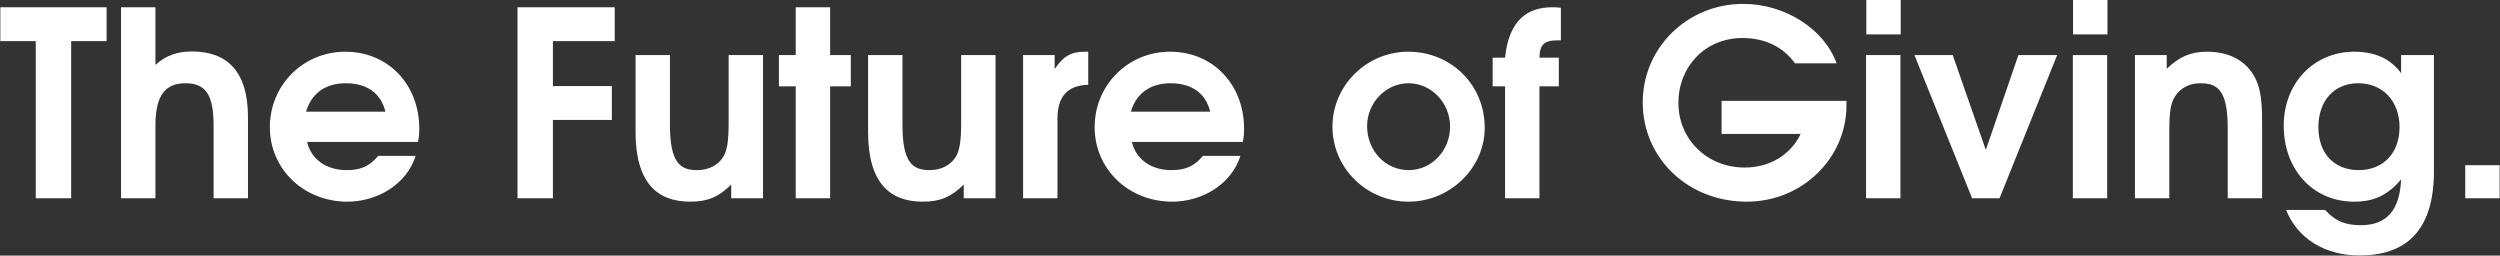 <svg width="1702" height="174" viewBox="0 0 1702 174" fill="none" xmlns="http://www.w3.org/2000/svg">
<rect x="0" y="0" width="1702" height="174" fill="#333333" stroke="none"/>
<path d="M72.568 27.992V4.936H0.232V27.992H24.344V135H48.456V27.992H72.568ZM168.826 135V79.912C168.826 47.88 154.042 35.032 130.634 35.032C120.602 35.032 112.858 37.848 105.818 44.184V4.936H82.41V135H105.818V85.544C105.818 64.072 113.034 56.68 126.41 56.68C140.138 56.68 145.418 64.776 145.418 85.192V135H168.826ZM285.446 87.656C285.446 57.384 264.15 35.208 235.11 35.208C206.422 35.208 183.718 57.912 183.718 86.6C183.718 115.112 206.774 137.288 236.518 137.288C256.23 137.288 276.47 126.2 282.982 106.136H257.462C251.478 113.176 245.67 115.816 235.99 115.816C222.086 115.816 211.878 108.424 209.062 96.632H284.566C285.27 93.288 285.446 91.176 285.446 87.656ZM262.39 76.04H208.358C212.054 63.544 221.558 56.68 235.462 56.68C249.894 56.68 259.398 63.544 262.39 76.04ZM418.488 27.992V4.936H352.312V135H376.424V81.672H416.552V58.616H376.424V27.992H418.488ZM519.46 135V37.496H496.052V83.432C496.052 96.456 494.996 102.44 492.356 106.84C488.836 112.472 482.5 115.816 474.58 115.816C463.316 115.816 456.1 111.064 456.1 85.192V37.496H432.692V89.768C432.692 124.088 447.124 137.288 469.828 137.288C481.62 137.288 489.012 134.296 497.812 125.672V135H519.46ZM579.231 58.792V37.496H565.151V4.936H541.743V37.496H530.303V58.792H541.743V135H565.151V58.792H579.231ZM677.756 135V37.496H654.348V83.432C654.348 96.456 653.292 102.44 650.652 106.84C647.132 112.472 640.796 115.816 632.876 115.816C621.612 115.816 614.396 111.064 614.396 85.192V37.496H590.988V89.768C590.988 124.088 605.42 137.288 628.124 137.288C639.916 137.288 647.308 134.296 656.108 125.672V135H677.756ZM740.872 57.736V35.208H739.112C729.08 35.208 724.152 38.024 717.992 47V37.496H696.52V135H719.928V80.792C719.928 65.656 726.792 58.088 740.872 57.736ZM846.961 87.656C846.961 57.384 825.665 35.208 796.625 35.208C767.937 35.208 745.233 57.912 745.233 86.6C745.233 115.112 768.289 137.288 798.033 137.288C817.745 137.288 837.985 126.2 844.497 106.136H818.977C812.993 113.176 807.185 115.816 797.505 115.816C783.601 115.816 773.393 108.424 770.577 96.632H846.081C846.785 93.288 846.961 91.176 846.961 87.656ZM823.905 76.04H769.873C773.569 63.544 783.073 56.68 796.977 56.68C811.409 56.68 820.913 63.544 823.905 76.04ZM1010.8 86.952C1010.8 57.912 988.099 35.208 958.707 35.208C930.371 35.208 907.139 58.264 907.139 86.248C907.139 114.408 930.371 137.288 958.883 137.288C987.219 137.288 1010.8 114.408 1010.8 86.952ZM987.219 86.248C987.219 102.616 974.547 115.816 959.059 115.816C943.219 115.816 930.723 102.616 930.723 85.896C930.723 69.88 943.571 56.68 958.883 56.68C974.547 56.68 987.219 70.056 987.219 86.248ZM1062.66 27.464V5.288C1059.85 4.936 1058.44 4.936 1056.85 4.936C1039.96 4.936 1027.29 13.56 1024.65 39.256H1016.2V58.792H1024.65V135H1048.05V58.792H1061.25V39.256H1048.05C1048.23 30.456 1051.22 27.464 1060.37 27.464H1062.66ZM1257.06 71.816V68.648H1172.05V91.176H1225.91C1218.87 105.608 1204.79 114.056 1187.72 114.056C1162.2 114.056 1142.66 94.872 1142.66 70.056C1142.66 45.592 1160.61 25.88 1186.31 25.88C1201.45 25.88 1213.94 31.864 1222.04 43.128H1250.37C1241.93 19.72 1215.17 2.648 1186.84 2.648C1148.82 2.648 1118.37 32.392 1118.37 69.704C1118.37 107.72 1149.17 137.288 1189.13 137.288C1227.49 137.288 1257.06 107.192 1257.06 71.816ZM1293.82 135V37.496H1270.41V135H1293.82ZM1293.99 23.416V0.008H1270.59V23.416H1293.99ZM1400.52 37.496H1374.12L1351.94 102.088L1329.41 37.496H1303.36L1342.61 135H1361.27L1400.52 37.496ZM1434.58 135V37.496H1411.18V135H1434.58ZM1434.76 23.416V0.008H1411.35V23.416H1434.76ZM1540.05 135V82.728C1540.05 65.304 1538.29 56.856 1533.01 49.288C1526.67 40.136 1516.11 35.208 1502.56 35.208C1491.47 35.208 1483.73 38.552 1475.11 46.824V37.496H1453.46V135H1476.87V89.064C1476.87 76.04 1477.75 70.408 1480.74 65.656C1484.43 59.848 1490.59 56.68 1497.99 56.68C1509.6 56.68 1516.64 61.256 1516.64 87.304V135H1540.05ZM1657.02 116.52V37.496H1634.67V49.816C1627.45 39.96 1616.89 35.208 1602.81 35.208C1575.18 35.208 1554.76 56.68 1554.76 85.544C1554.76 115.64 1574.83 137.288 1602.64 137.288C1616.36 137.288 1625.52 132.888 1634.67 122.152C1633.79 143.096 1624.81 153.304 1607.39 153.304C1596.48 153.304 1589.79 150.488 1582.92 142.92H1556.35C1564.27 162.456 1582.57 173.896 1606.51 173.896C1636.78 173.896 1657.02 158.408 1657.02 116.52ZM1633.61 86.6C1633.61 104.2 1622.52 115.816 1605.8 115.816C1589.08 115.816 1578.35 104.376 1578.35 86.6C1578.35 68.648 1589.08 56.68 1605.45 56.68C1622.17 56.68 1633.61 68.824 1633.61 86.6ZM1701.75 135V112.472H1678.34V135H1701.75Z" fill="white"/>
</svg>
